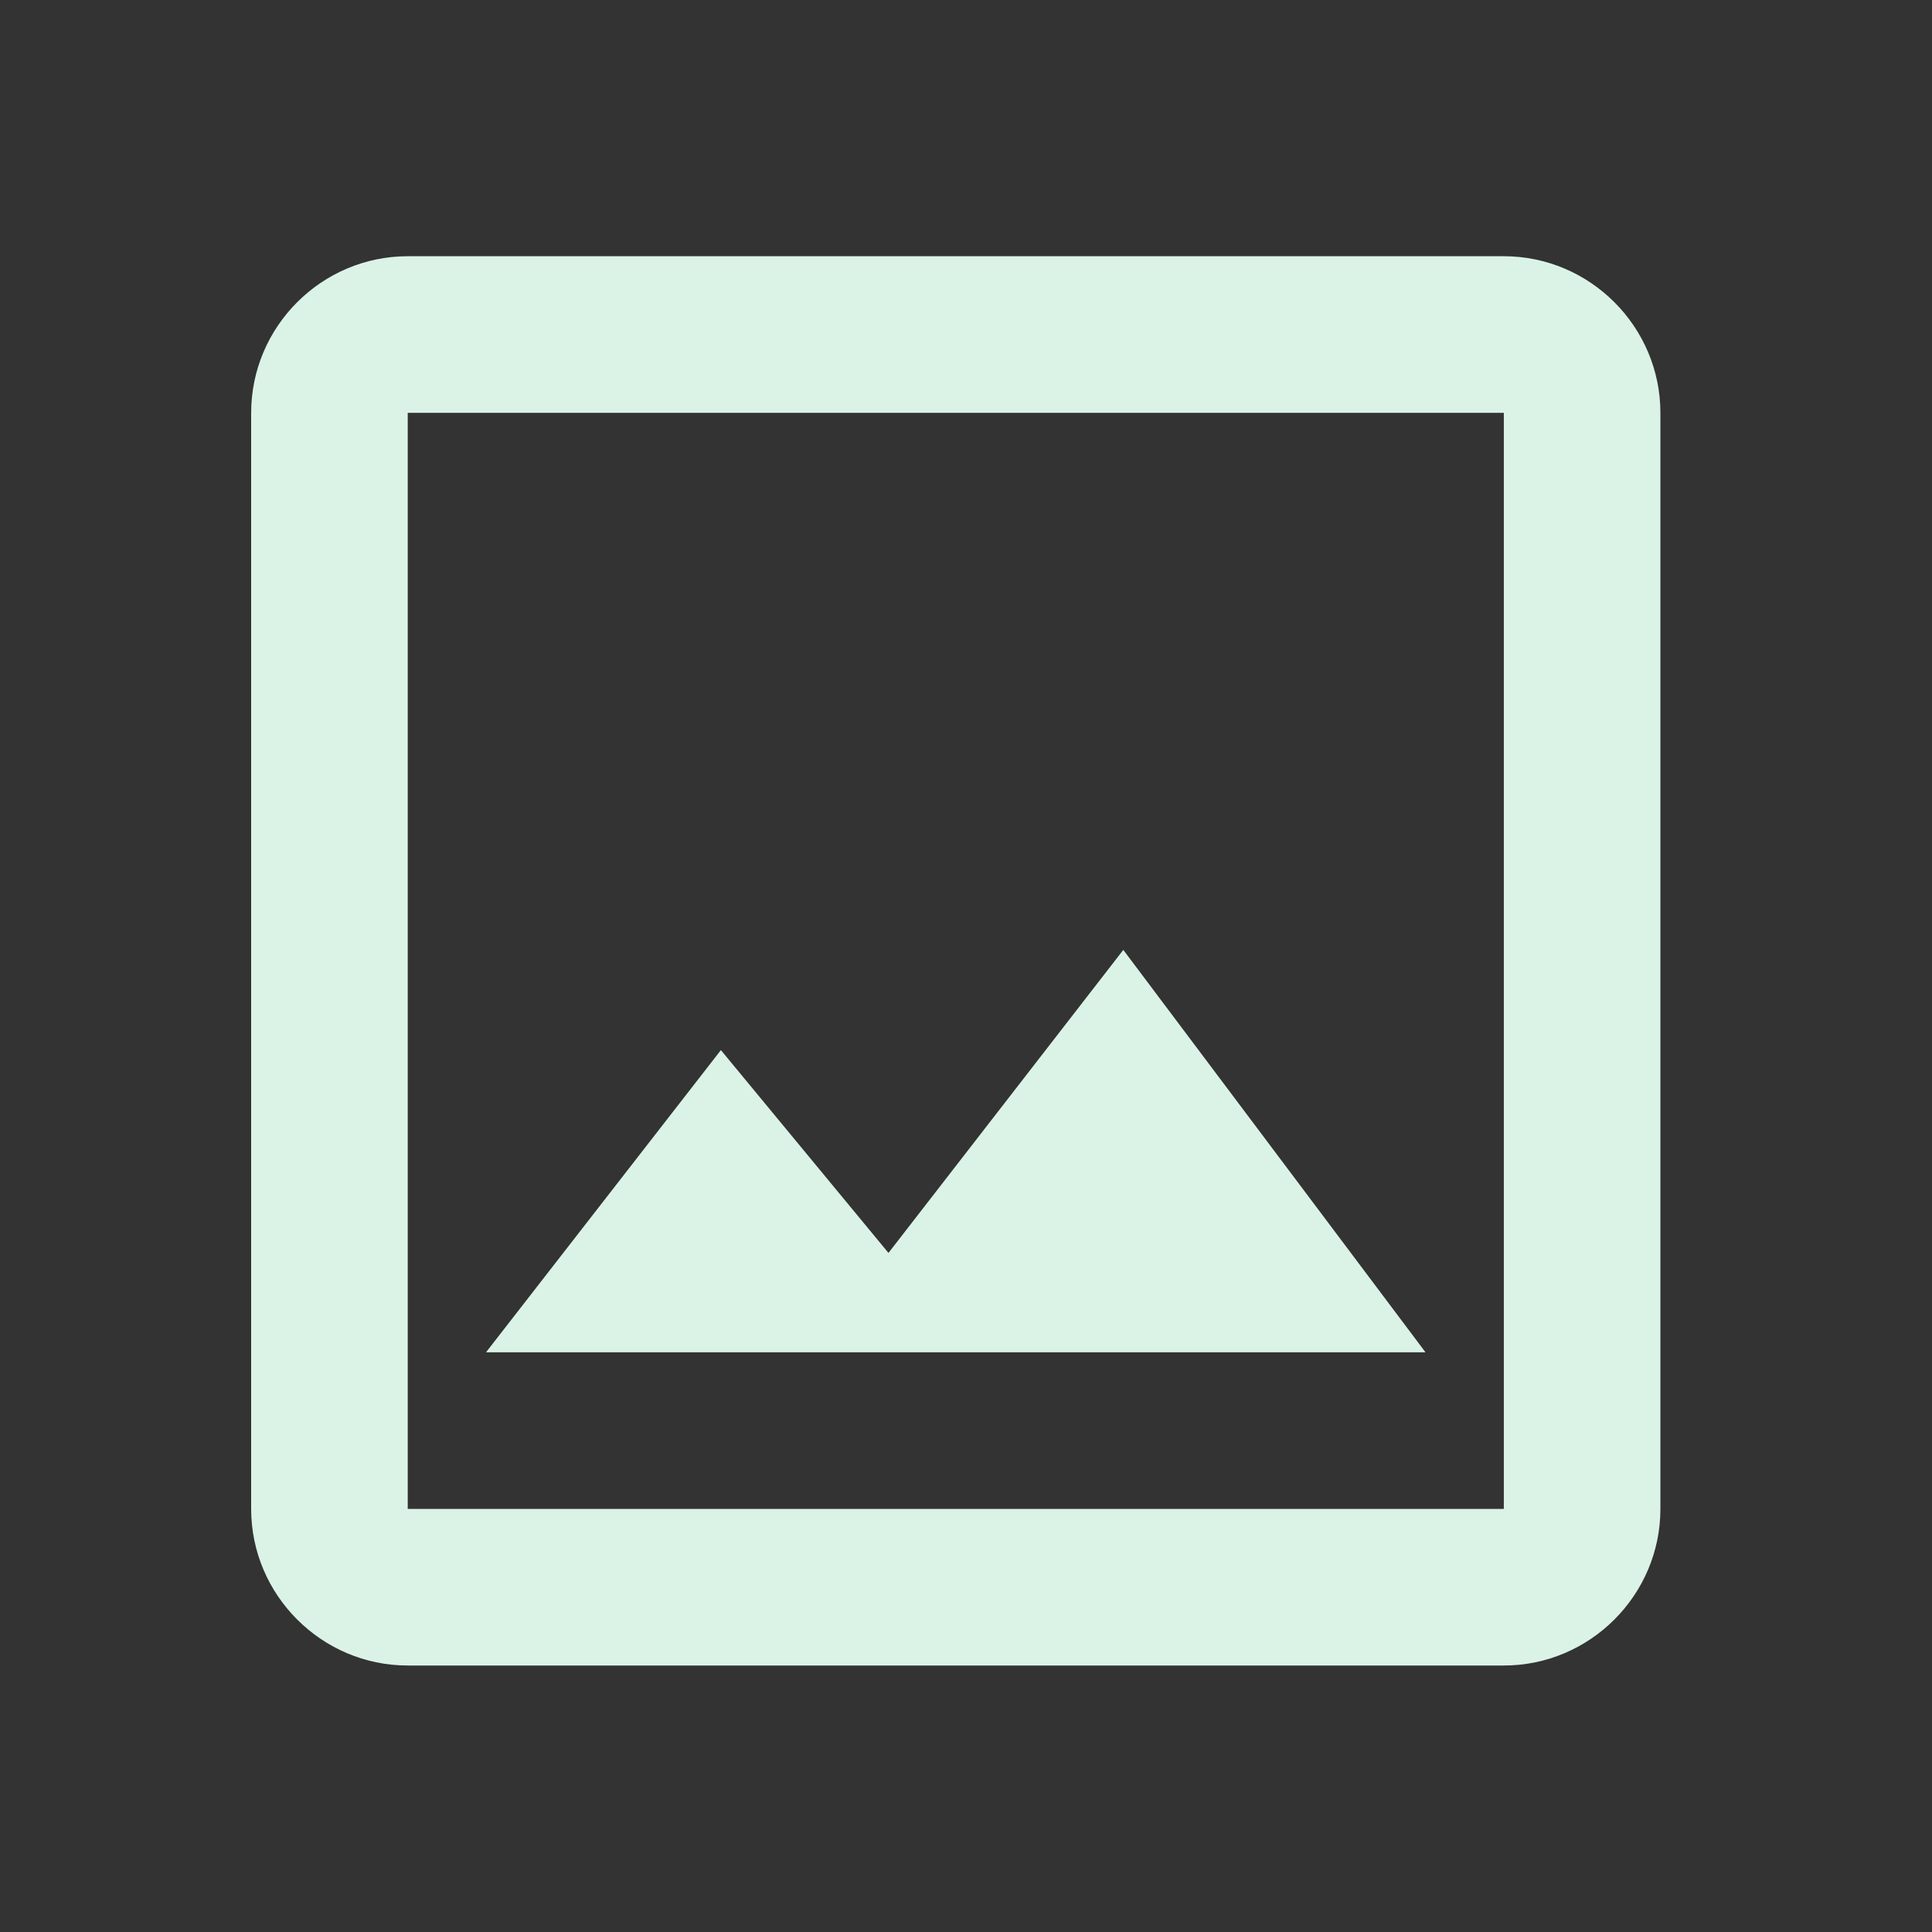 <svg width="45" height="45" viewBox="0 0 45 45" fill="none" xmlns="http://www.w3.org/2000/svg">
<rect x="0" y="0" width="45" height="45" fill="#333333" stroke="none"/>
<g clip-path="url(#clip0_146_3509)">
<path d="M35.027 9.616V35.146H9.497V9.616H35.027ZM35.027 5.968H9.497C7.491 5.968 5.85 7.61 5.85 9.616V35.146C5.85 37.151 7.491 38.793 9.497 38.793H35.027C37.033 38.793 38.674 37.151 38.674 35.146V9.616C38.674 7.61 37.033 5.968 35.027 5.968ZM26.164 22.125L20.694 29.183L16.791 24.459L11.32 31.498H33.203L26.164 22.125Z" fill="#DBF3E6"/>
</g>
<defs>
<clipPath id="clip0_146_3509">
<rect width="43.766" height="43.766" fill="white" transform="translate(0.379 0.498)"/>
</clipPath>
</defs>
</svg>
